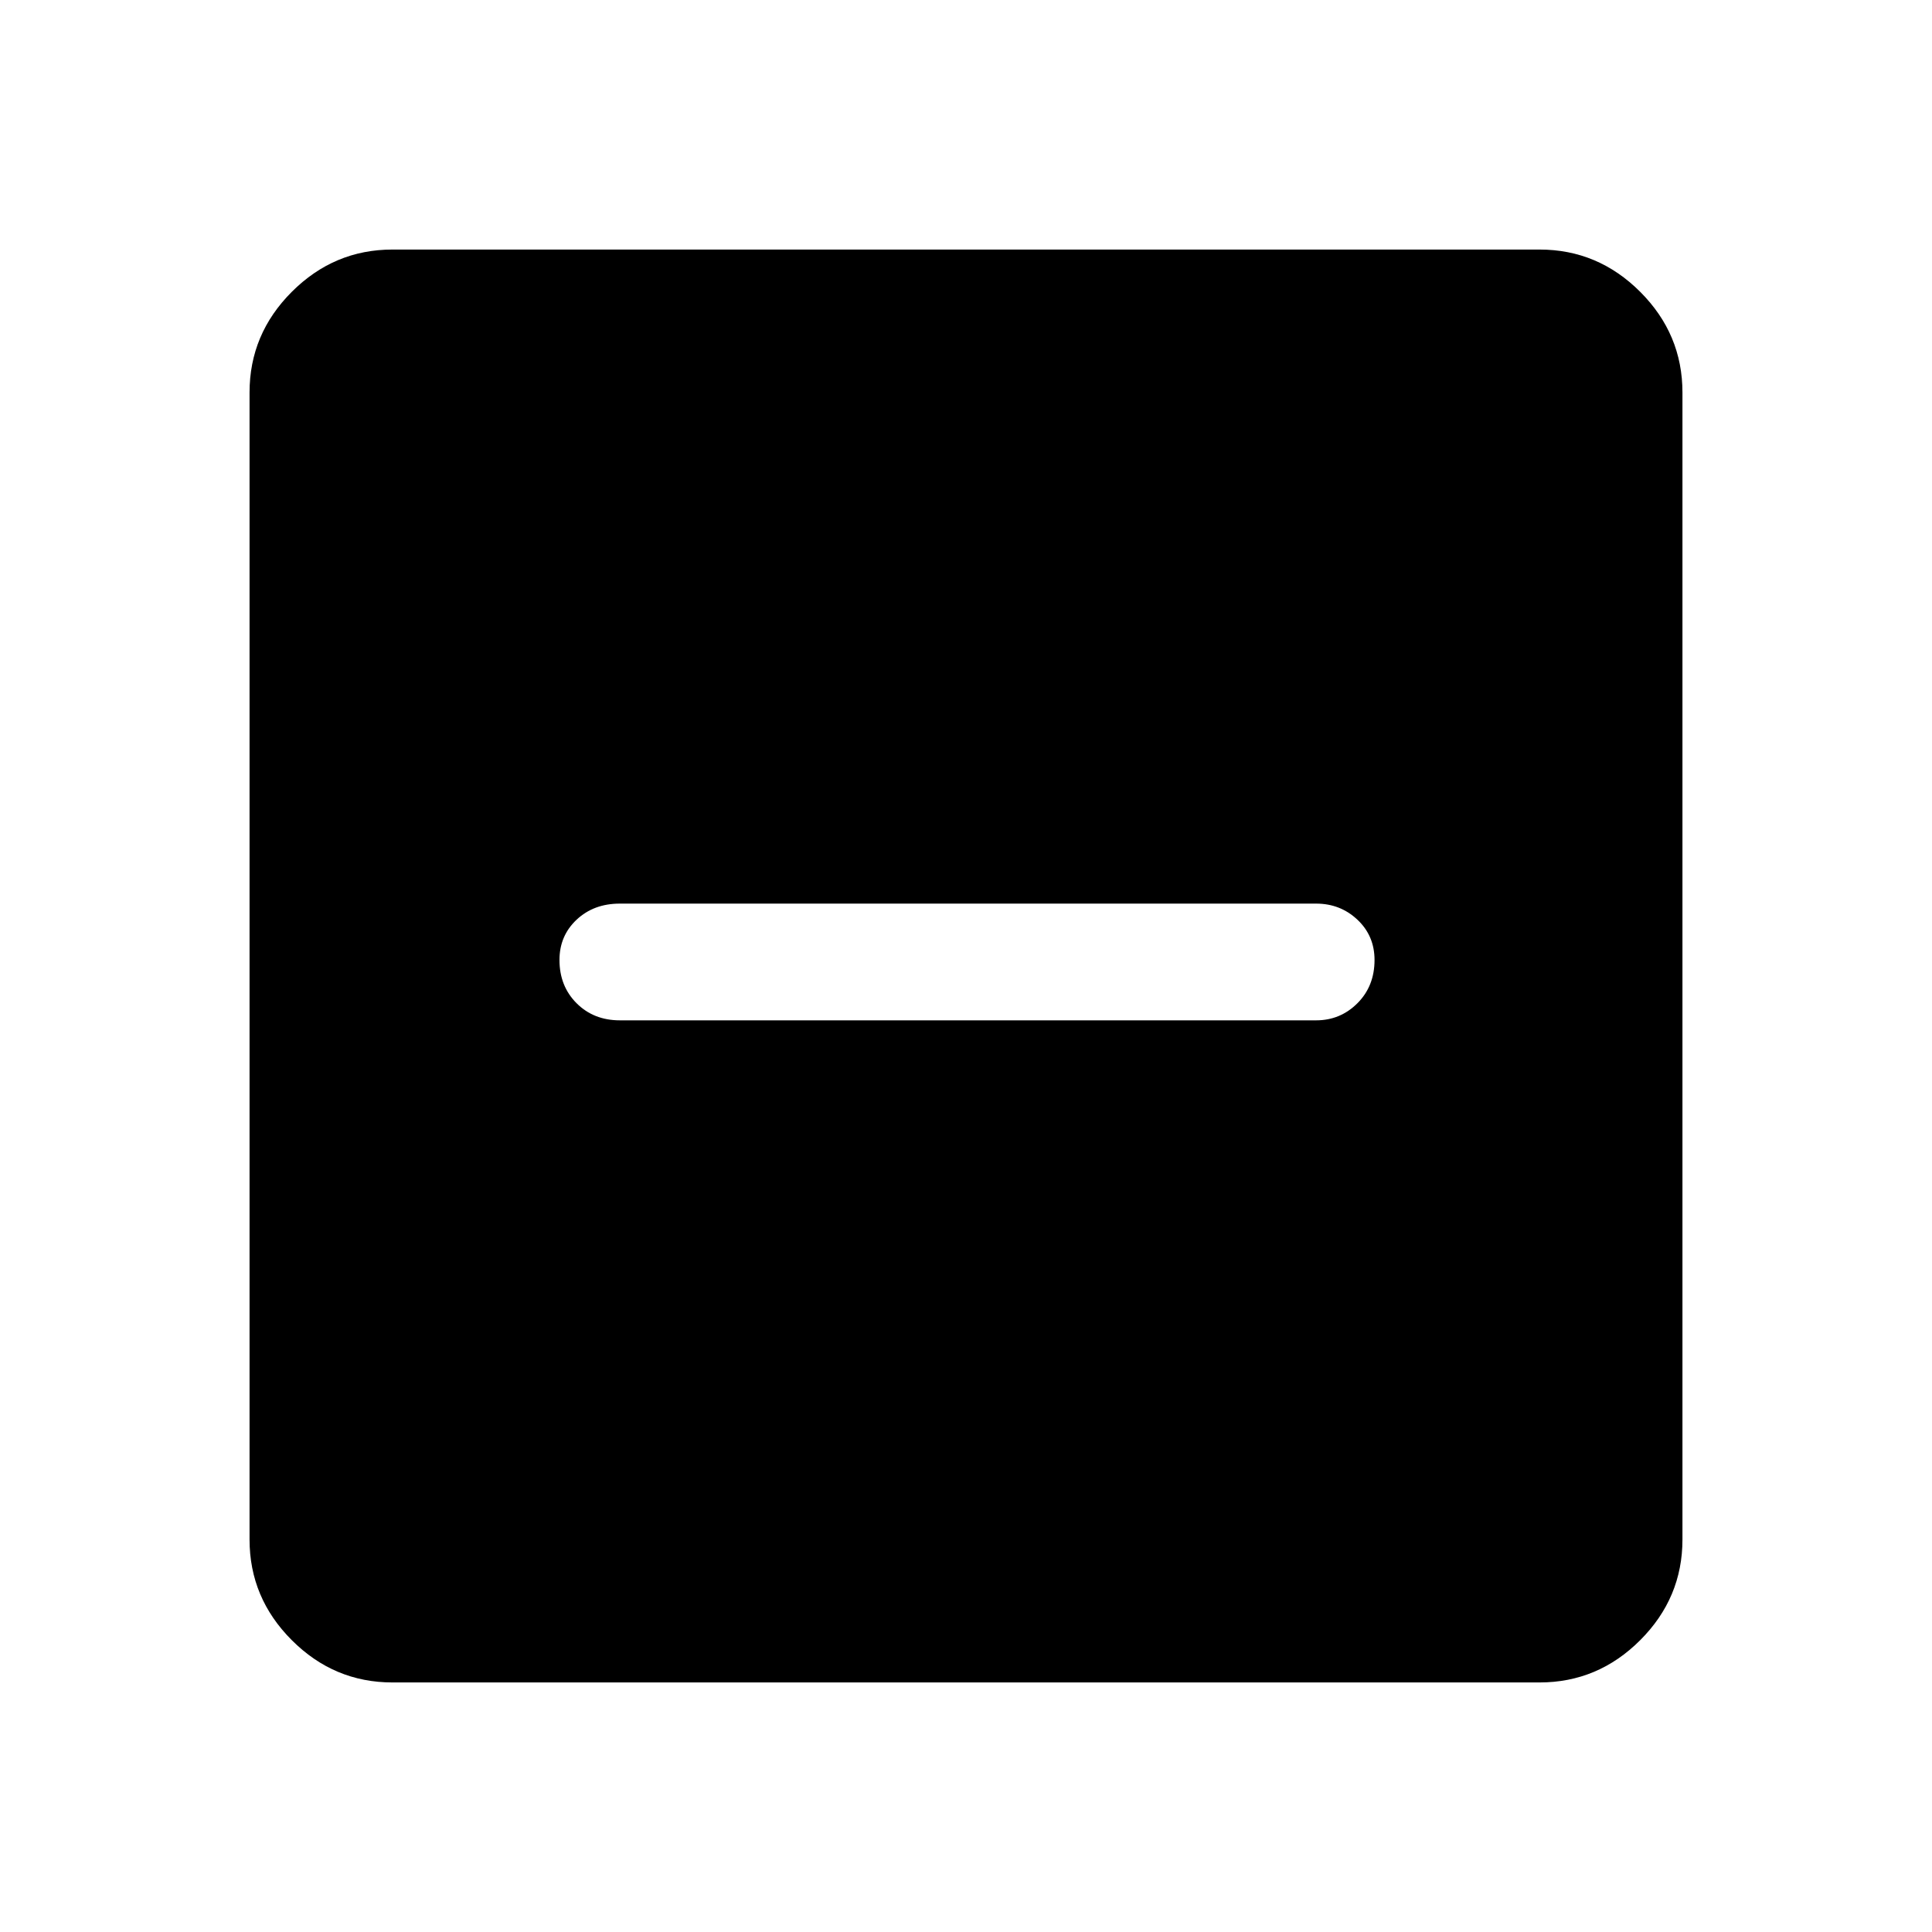 <svg xmlns="http://www.w3.org/2000/svg" height="48" width="48"><path d="M15.4 25.35H32.7Q33.3 25.35 33.725 24.925Q34.15 24.5 34.15 23.85Q34.15 23.25 33.725 22.85Q33.3 22.45 32.7 22.45H15.4Q14.75 22.45 14.325 22.85Q13.9 23.25 13.9 23.85Q13.9 24.5 14.325 24.925Q14.75 25.35 15.4 25.35ZM9.75 41.8Q8.3 41.8 7.25 40.75Q6.2 39.7 6.2 38.25V9.75Q6.2 8.3 7.25 7.25Q8.3 6.2 9.75 6.2H38.25Q39.7 6.2 40.75 7.25Q41.8 8.3 41.8 9.75V38.25Q41.8 39.7 40.75 40.75Q39.7 41.8 38.25 41.8Z"/></svg>